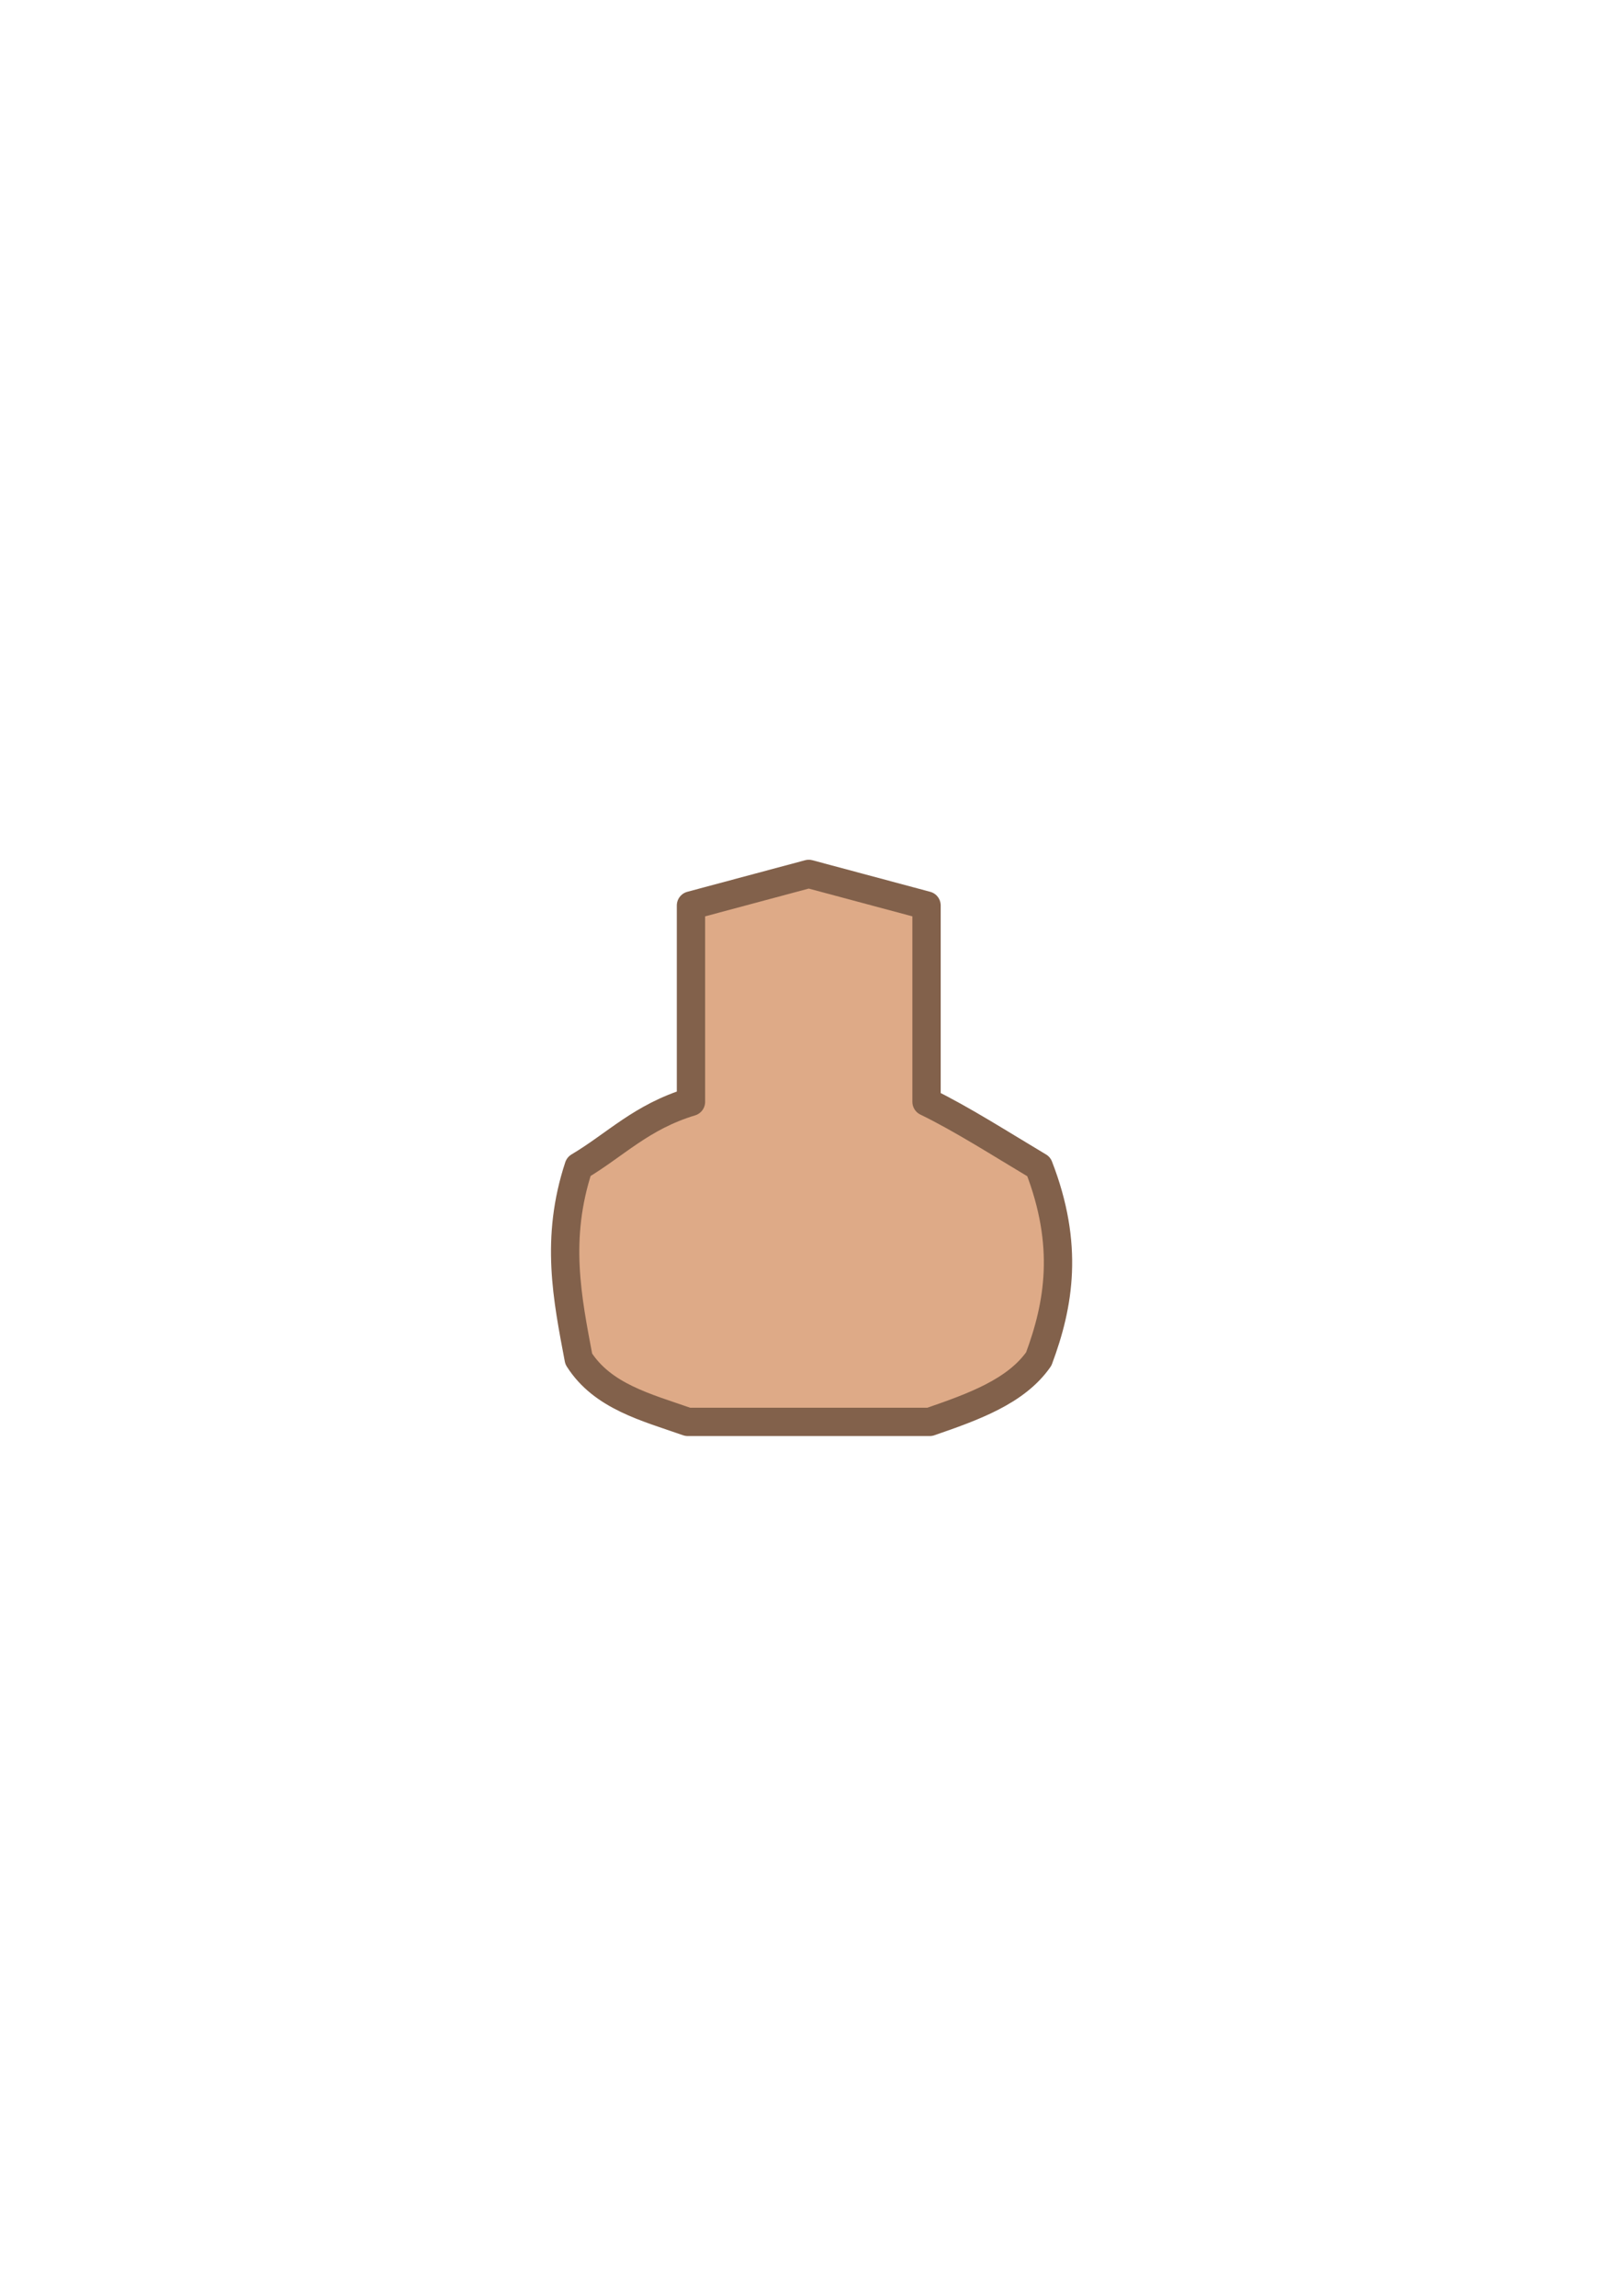 <?xml version="1.0" encoding="UTF-8" standalone="no"?>
<!-- Created with Inkscape (http://www.inkscape.org/) -->

<svg
   xmlns:dc="http://purl.org/dc/elements/1.1/"
   xmlns:cc="http://creativecommons.org/ns#"
   xmlns:rdf="http://www.w3.org/1999/02/22-rdf-syntax-ns#"
   xmlns:svg="http://www.w3.org/2000/svg"
   xmlns="http://www.w3.org/2000/svg"
   xmlns:sodipodi="http://sodipodi.sourceforge.net/DTD/sodipodi-0.dtd"
   xmlns:inkscape="http://www.inkscape.org/namespaces/inkscape"
   width="210mm"
   height="297mm"
   viewBox="0 0 210 297"
   version="1.1"
   id="svg4539"
   inkscape:version="0.92.4 (5da689c313, 2019-01-14)"
   sodipodi:docname="mcCabesa.svg">
  <defs
     id="defs4533" />
  <sodipodi:namedview
     id="base"
     pagecolor="#ffffff"
     bordercolor="#666666"
     borderopacity="1.0"
     inkscape:pageopacity="0.0"
     inkscape:pageshadow="2"
     inkscape:zoom="1.8101934"
     inkscape:cx="619.35408"
     inkscape:cy="642.09771"
     inkscape:document-units="mm"
     inkscape:current-layer="layer1"
     showgrid="false"
     showguides="true"
     inkscape:guide-bbox="true"
     inkscape:window-width="1920"
     inkscape:window-height="1001"
     inkscape:window-x="-9"
     inkscape:window-y="-9"
     inkscape:window-maximized="1">
    <sodipodi:guide
       position="102.054,204.863"
       orientation="1,0"
       id="guide5084"
       inkscape:locked="false" />
  </sodipodi:namedview>
  <g
     inkscape:label="Capa 1"
     inkscape:groupmode="layer"
     id="layer1">
    <path
       id="path5088"
       style="fill:#deaa87;stroke:#82614b;stroke-width:3.665;stroke-linecap:round;stroke-linejoin:round;stroke-miterlimit:4;stroke-dasharray:none;stroke-opacity:1"
       d="m 88.987,183.943 c -5.332,-1.873 -11.015,-3.279 -14.104,-8.143 -1.474,-7.801 -3.078,-15.559 0,-24.878 4.769,-2.834 8.107,-6.44 14.522,-8.384 v -25.399 l 15.24,-4.084 15.24,4.084 v 25.399 c 4.548,2.209 9.615,5.457 14.522,8.384 3.938,10.146 2.632,17.824 0,24.878 -2.939,4.225 -8.497,6.205 -14.104,8.143 -10.439,0 -20.878,0 -31.317,0 z"
       inkscape:connector-curvature="0"
       sodipodi:nodetypes="cccccccccccc" />
  </g>
</svg>
